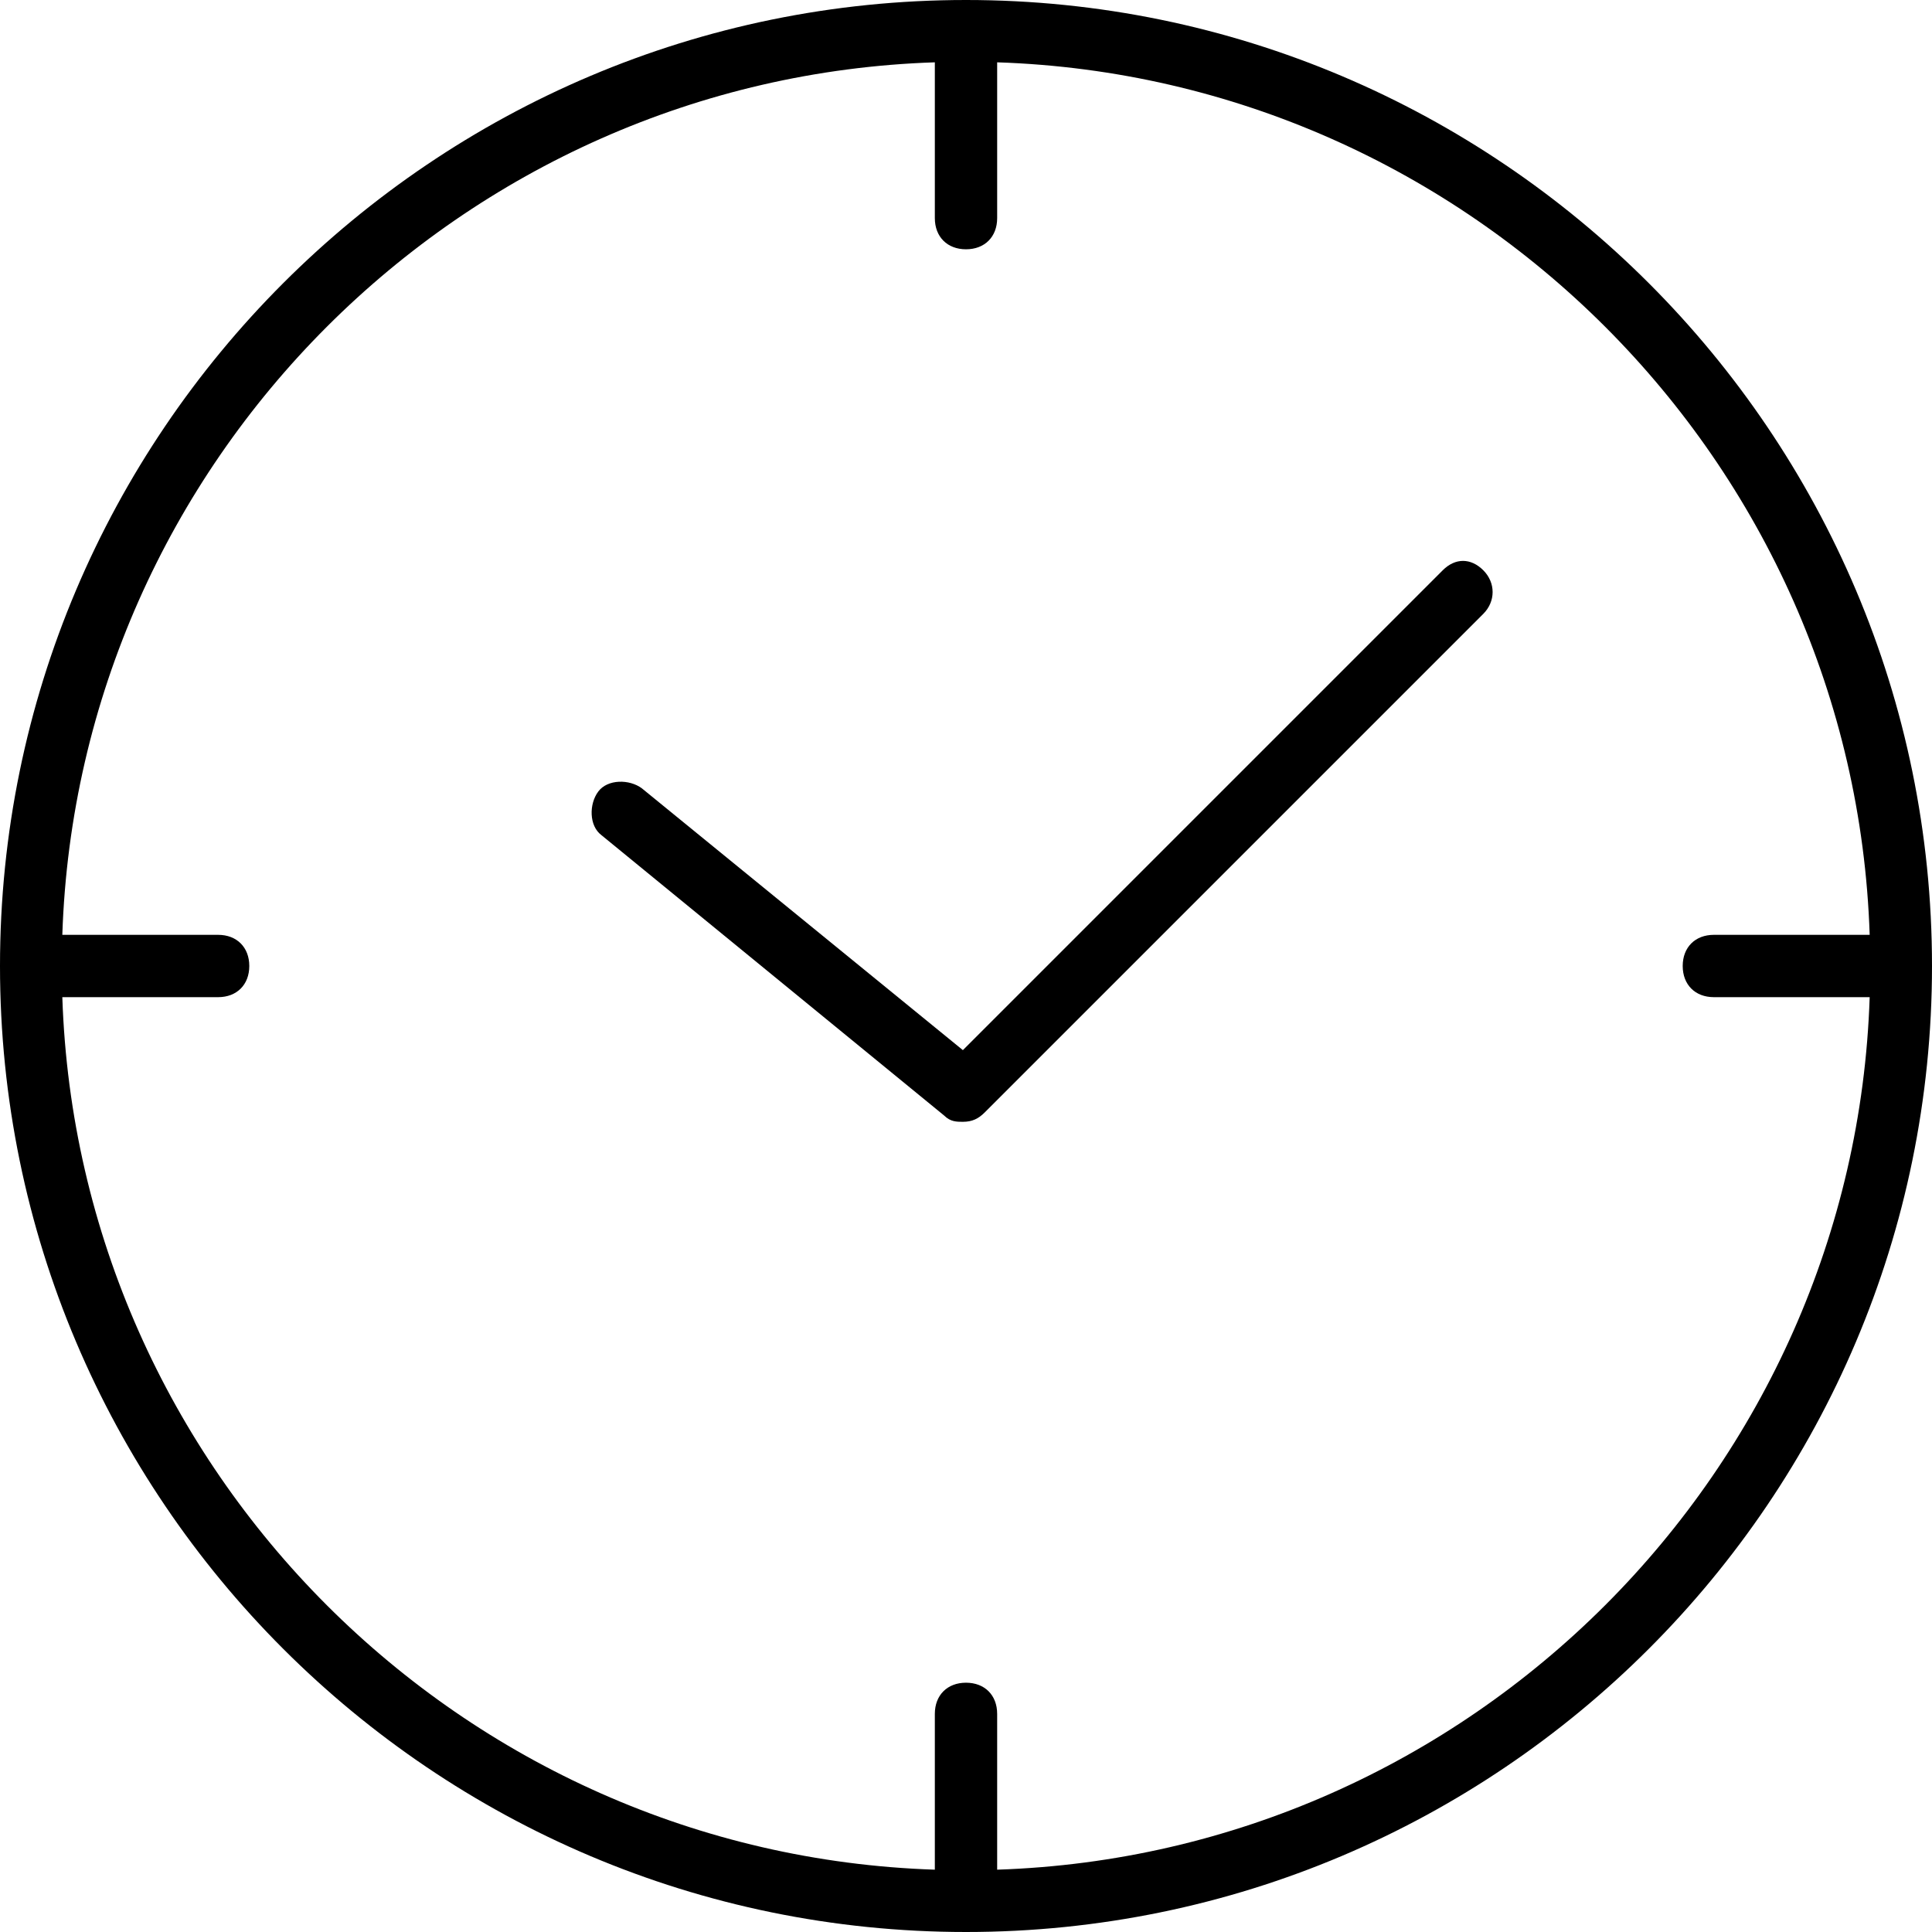 <svg xmlns="http://www.w3.org/2000/svg" viewBox="0 0 62 62"><path d="M31 0C13.9 0 0 13.9 0 31s13.9 31 31 31 31-13.9 31-31S48.1 0 31 0zm1 60v-5c0-.6-.4-1-1-1s-1 .4-1 1v5C14.8 59.5 2.5 47.2 2 32h5c.6 0 1-.4 1-1s-.4-1-1-1H2C2.5 14.8 14.8 2.5 30 2v5c0 .6.4 1 1 1s1-.4 1-1V2c15.2.5 27.5 12.8 28 28h-5c-.6 0-1 .4-1 1s.4 1 1 1h5c-.5 15.2-12.8 27.5-28 28z"/><path d="M46.3 18.3L30.9 33.7l-10.3-8.4c-.4-.3-1.1-.3-1.4.1s-.3 1.1.1 1.4l11 9c.2.2.4.2.6.2.3 0 .5-.1.7-.3l16-16c.4-.4.4-1 0-1.4s-.9-.4-1.3 0z"/></svg>